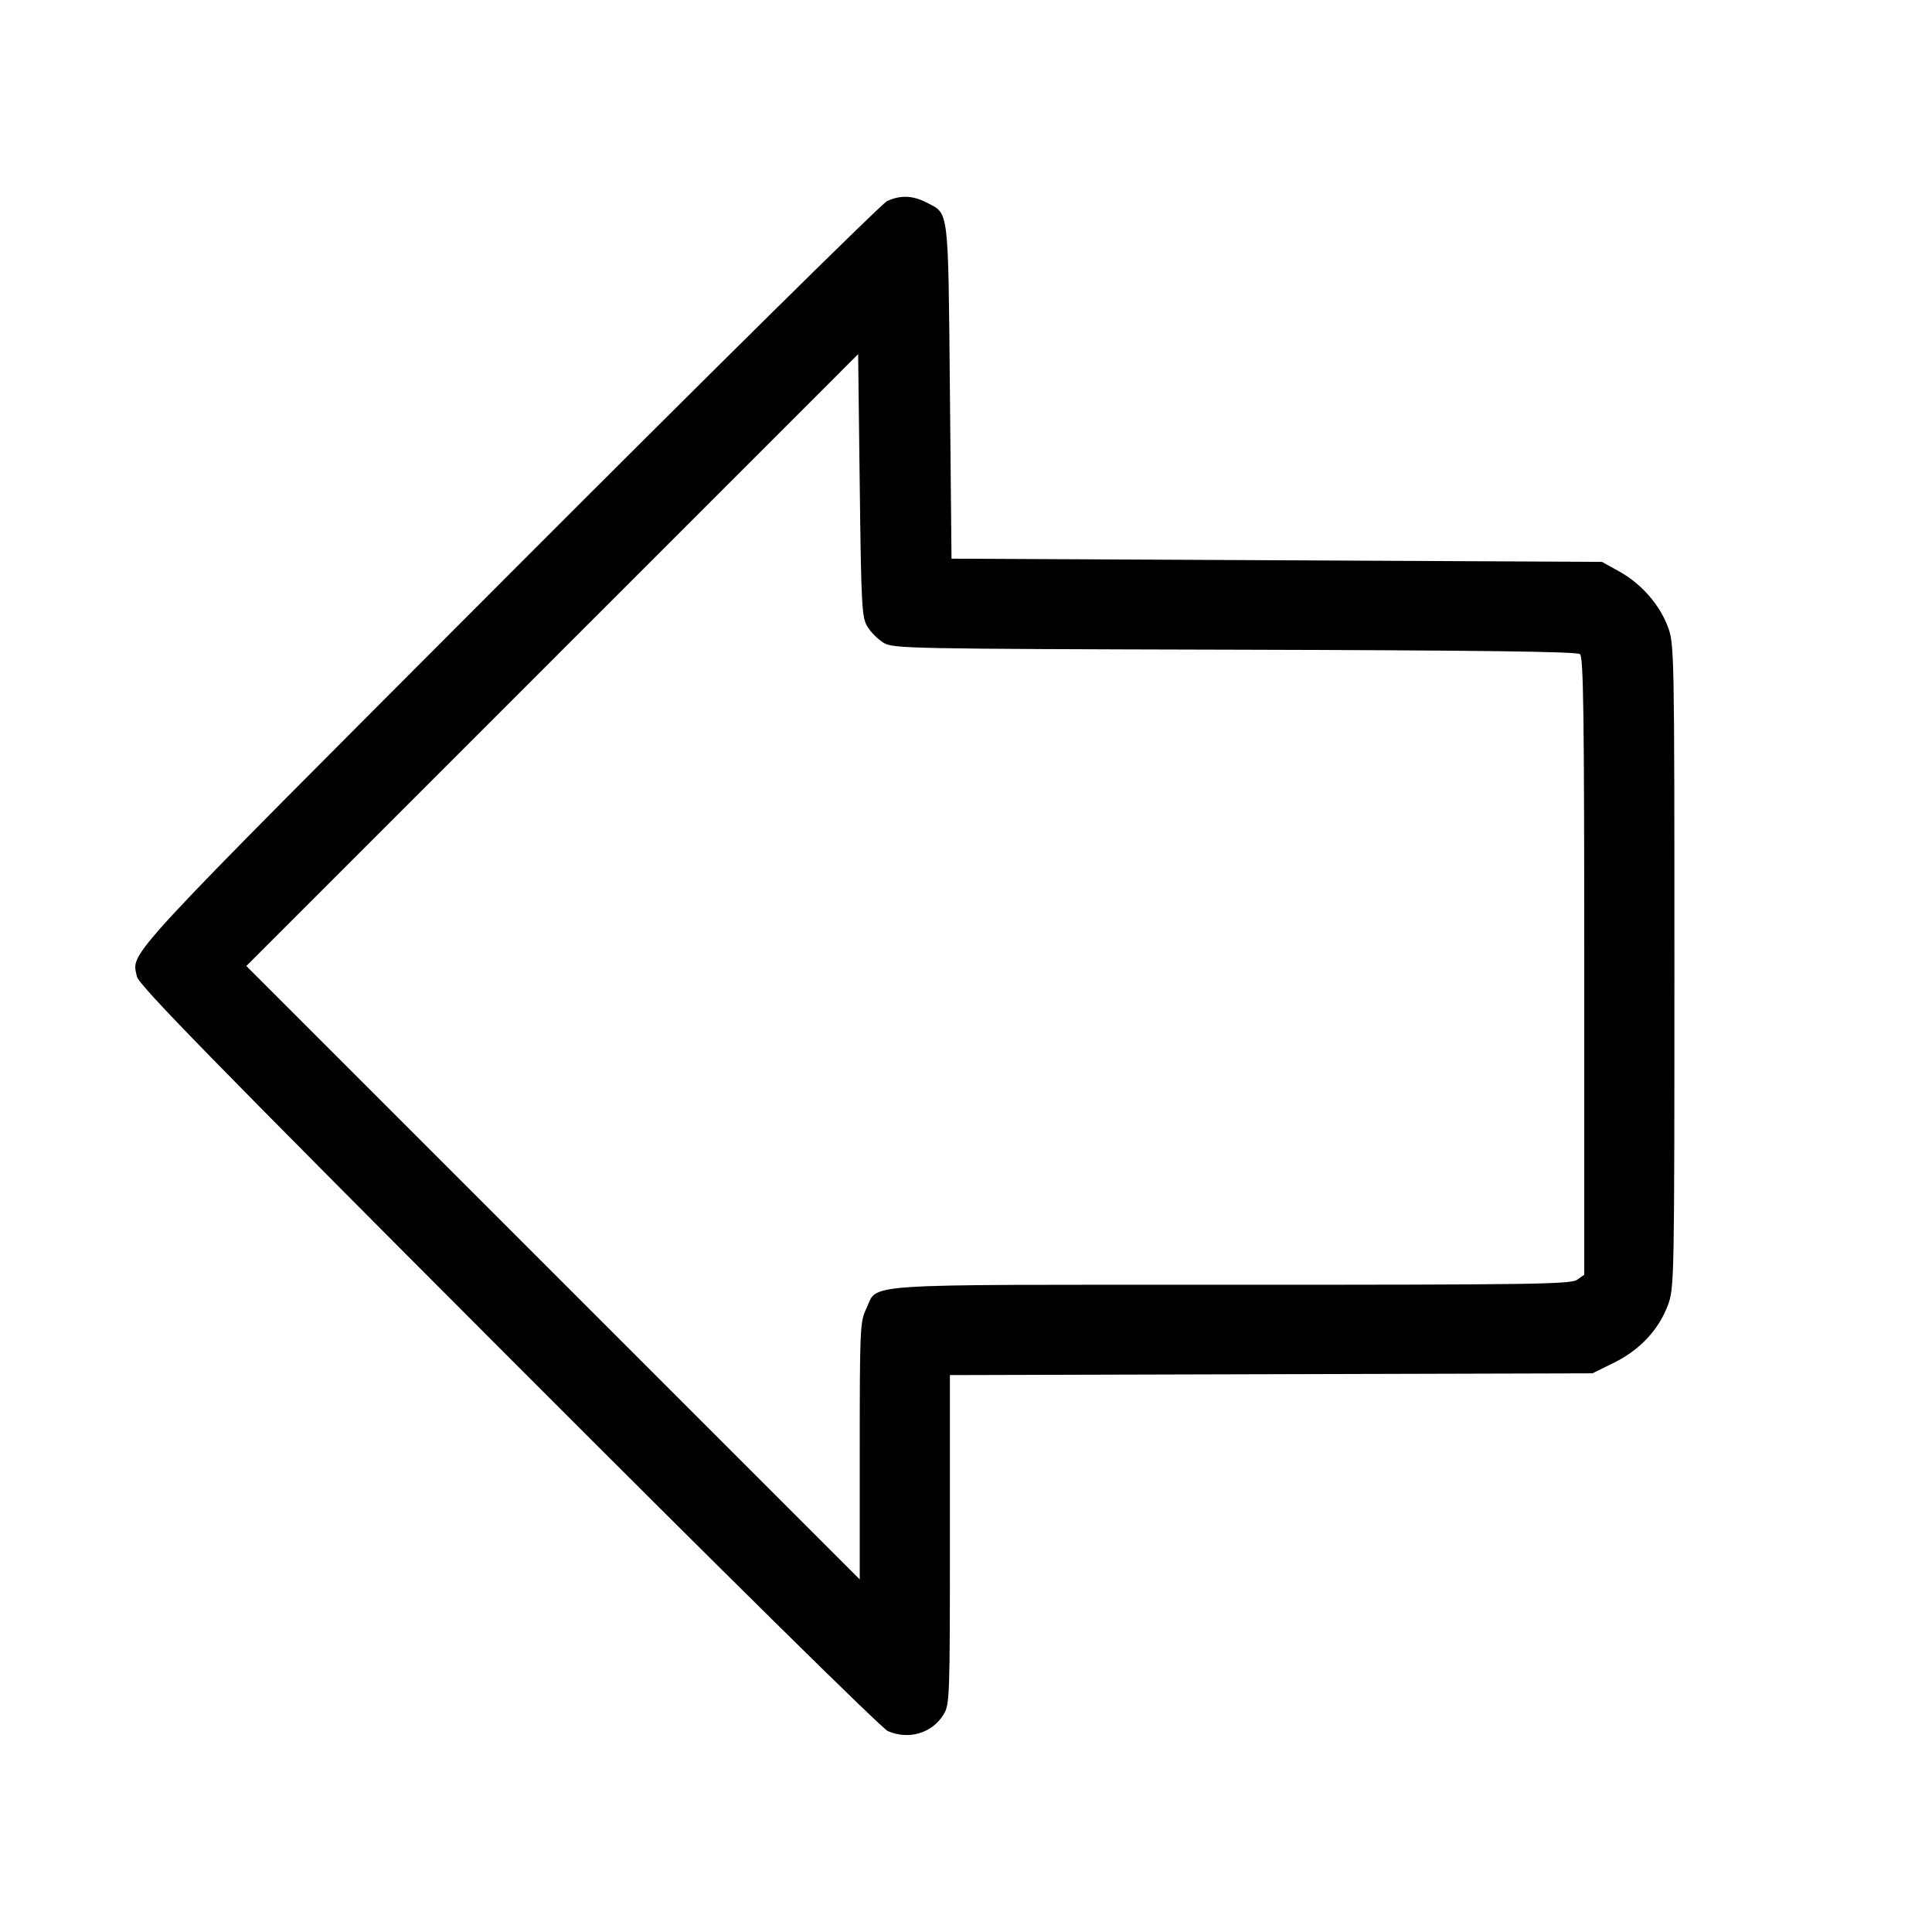 <svg fill="currentColor" viewBox="0 0 256 256" xmlns="http://www.w3.org/2000/svg"><path d="M117.547 26.641 C 116.843 26.961,94.252 49.273,67.346 76.225 C 15.426 128.231,17.449 126.045,18.139 129.387 C 18.370 130.505,27.876 140.240,67.346 179.776 C 96.051 208.529,116.834 229.026,117.640 229.376 C 120.396 230.575,123.490 229.666,125.007 227.211 C 125.840 225.863,125.867 225.131,125.867 204.013 L 125.867 182.207 168.436 182.090 L 211.005 181.973 213.853 180.571 C 217.273 178.888,219.778 176.217,220.999 172.953 C 221.850 170.679,221.867 169.823,221.867 128.000 C 221.867 86.177,221.850 85.321,220.999 83.047 C 219.894 80.094,217.465 77.333,214.552 75.719 L 212.267 74.453 169.173 74.240 L 126.080 74.027 125.867 51.840 C 125.630 27.279,125.766 28.382,122.790 26.845 C 120.945 25.891,119.336 25.829,117.547 26.641 M114.938 83.036 C 115.380 83.766,116.340 84.726,117.071 85.169 C 118.348 85.942,120.179 85.978,163.592 86.088 C 195.790 86.169,208.948 86.337,209.352 86.673 C 209.818 87.060,209.920 94.516,209.920 128.028 L 209.920 168.912 208.972 169.576 C 208.128 170.167,203.065 170.240,163.064 170.240 C 112.544 170.240,116.448 169.980,114.764 173.459 C 113.966 175.107,113.920 176.136,113.920 192.241 L 113.920 209.279 73.281 168.640 L 32.641 128.001 73.174 87.466 L 113.707 46.931 113.920 64.319 C 114.117 80.381,114.195 81.808,114.938 83.036 " stroke="none" fill-rule="evenodd"></path></svg>